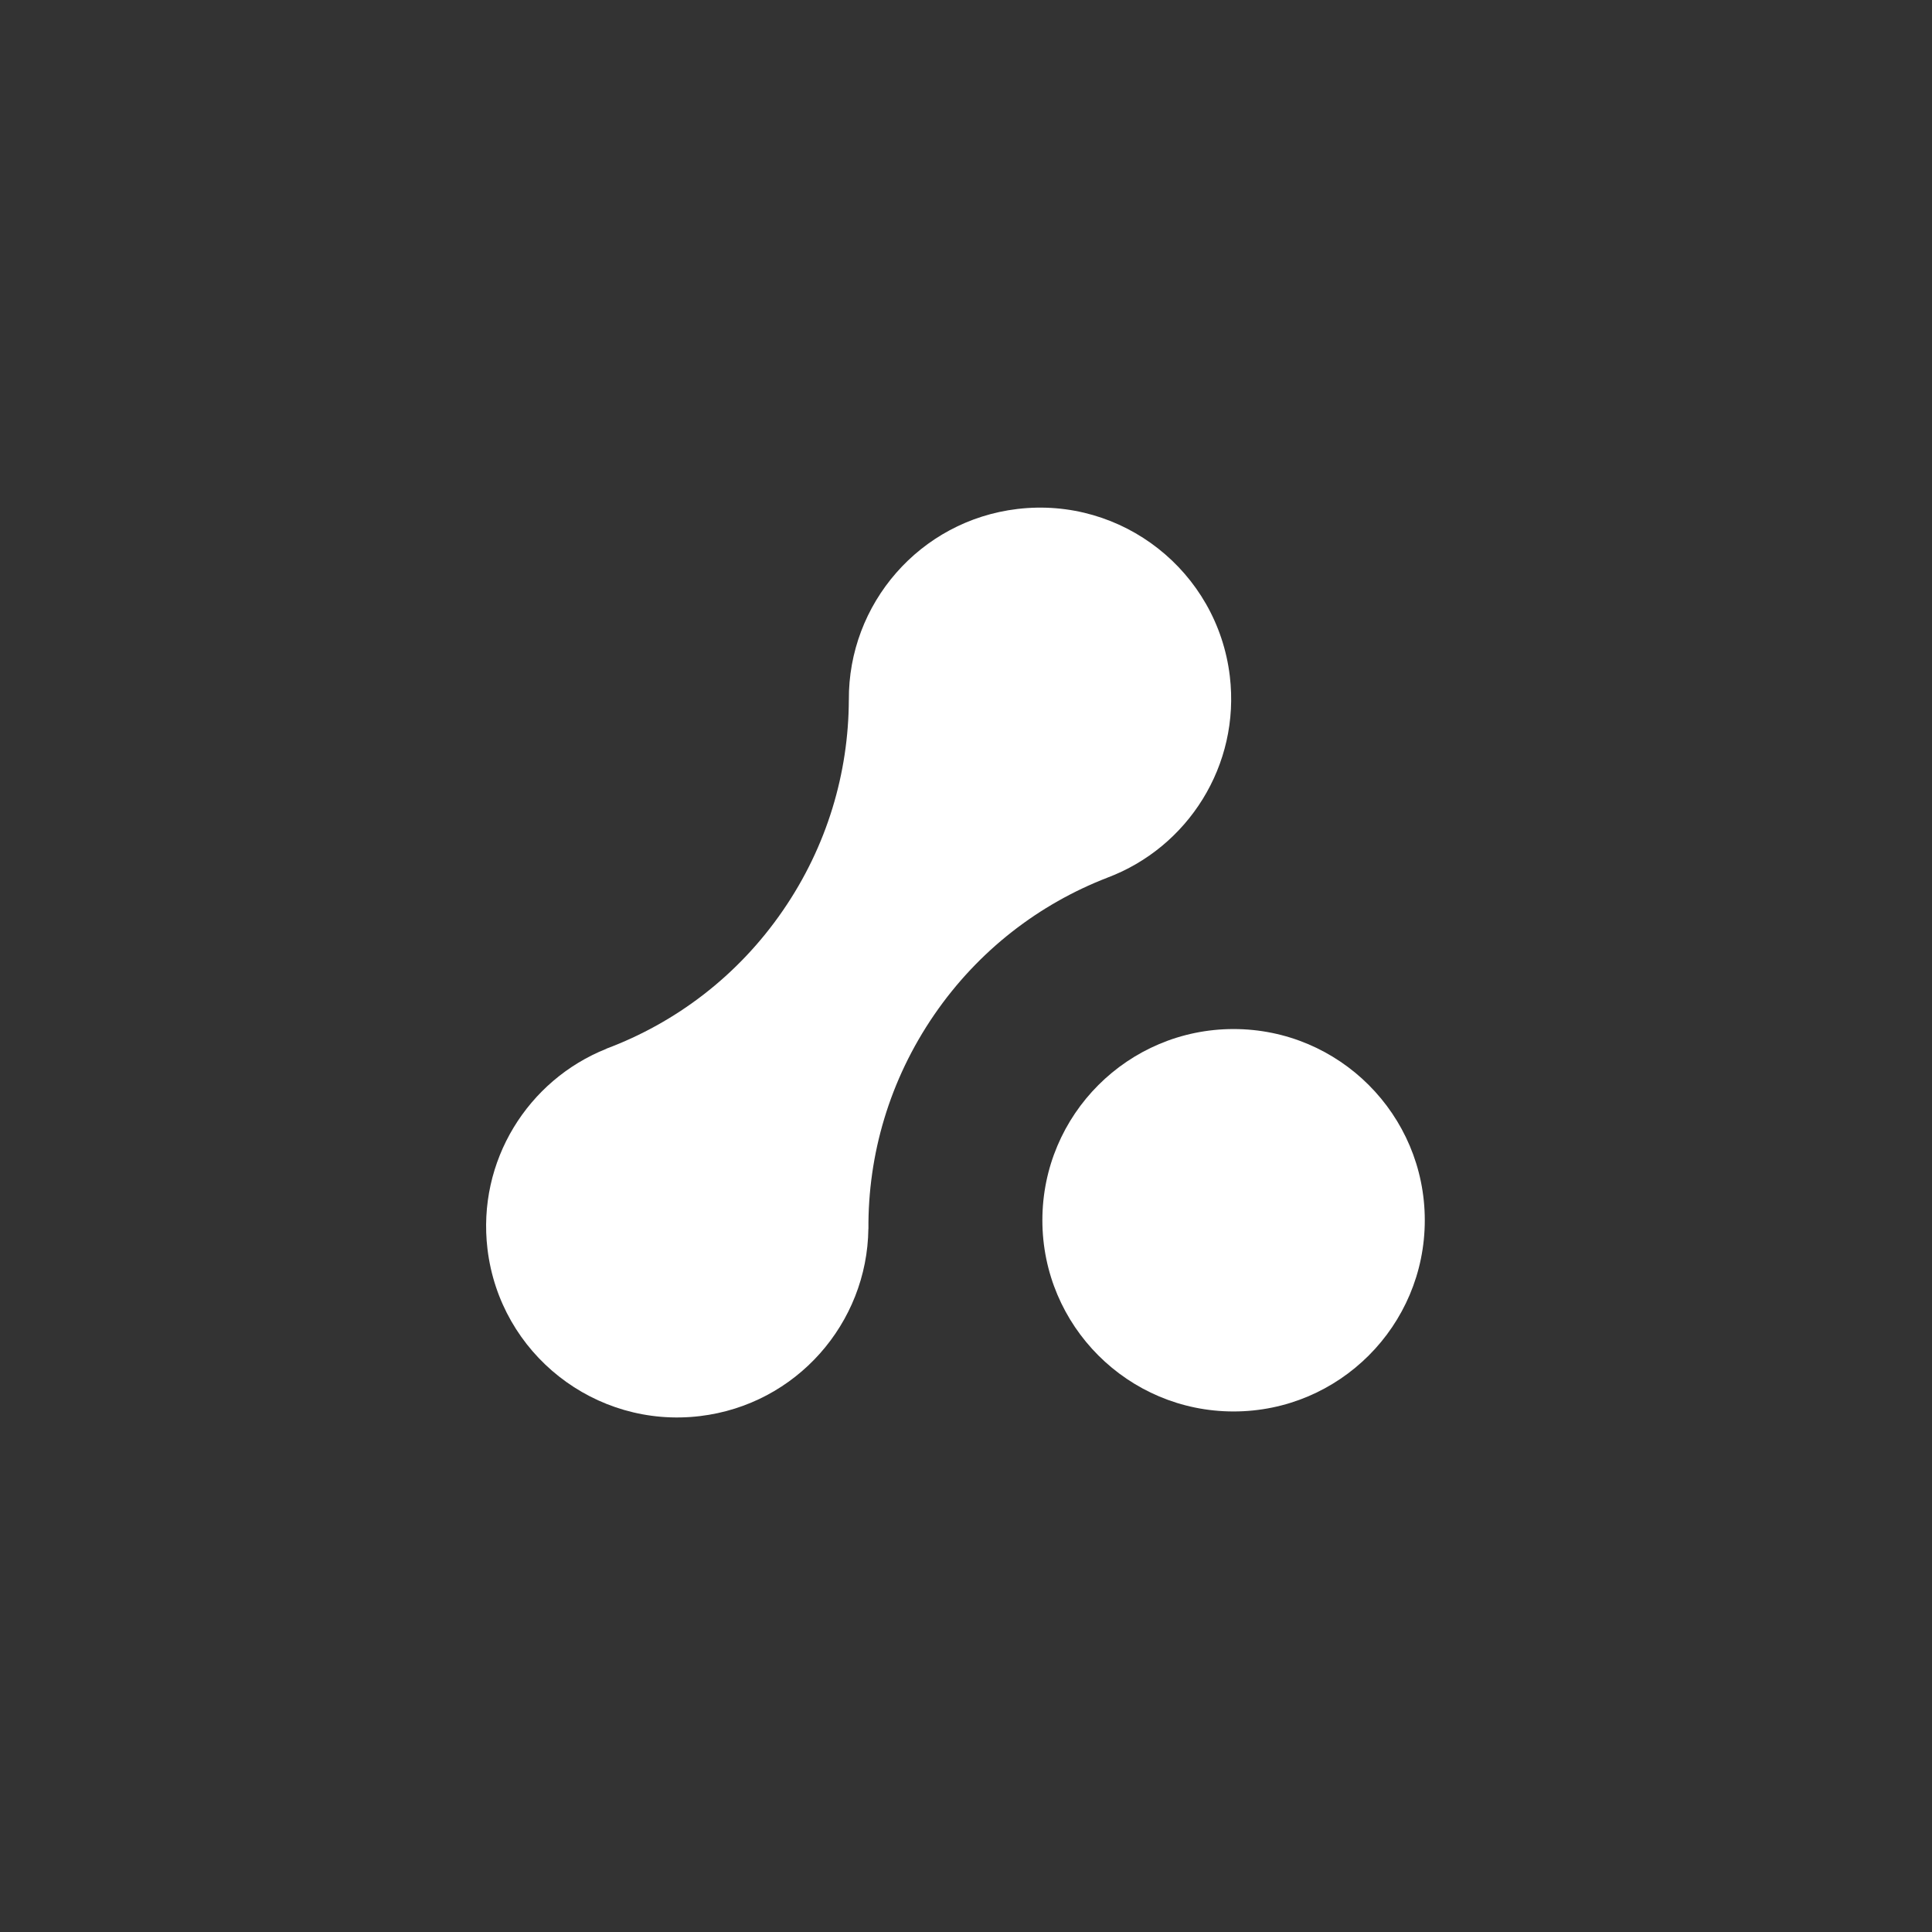 <svg xmlns="http://www.w3.org/2000/svg" width="60" height="60" viewBox="0 0 60 60">
  <rect x="0" y="0" width="60" height="60" fill="#333333" stroke="none"/>
  <g fill="#FFF" transform="translate(14 15)">
    <circle cx="24.31" cy="22.896" r="5.938"/>
    <path d="M20.387,12.258 C22.888,11.32 24.524,8.769 24.193,5.998 C23.803,2.742 20.849,0.418 17.594,0.807 C14.562,1.169 12.339,3.757 12.362,6.74 L12.361,6.738 C12.353,8.995 11.691,11.275 10.315,13.275 C8.916,15.312 6.982,16.761 4.833,17.567 L4.835,17.57 C2.395,18.541 0.813,21.057 1.139,23.789 C1.528,27.044 4.483,29.368 7.739,28.978 C10.731,28.619 12.933,26.095 12.968,23.162 L12.97,23.165 C12.954,20.868 13.617,18.547 15.016,16.51 C16.39,14.51 18.282,13.073 20.388,12.258 L20.387,12.258 Z"/>
  </g>
</svg>
